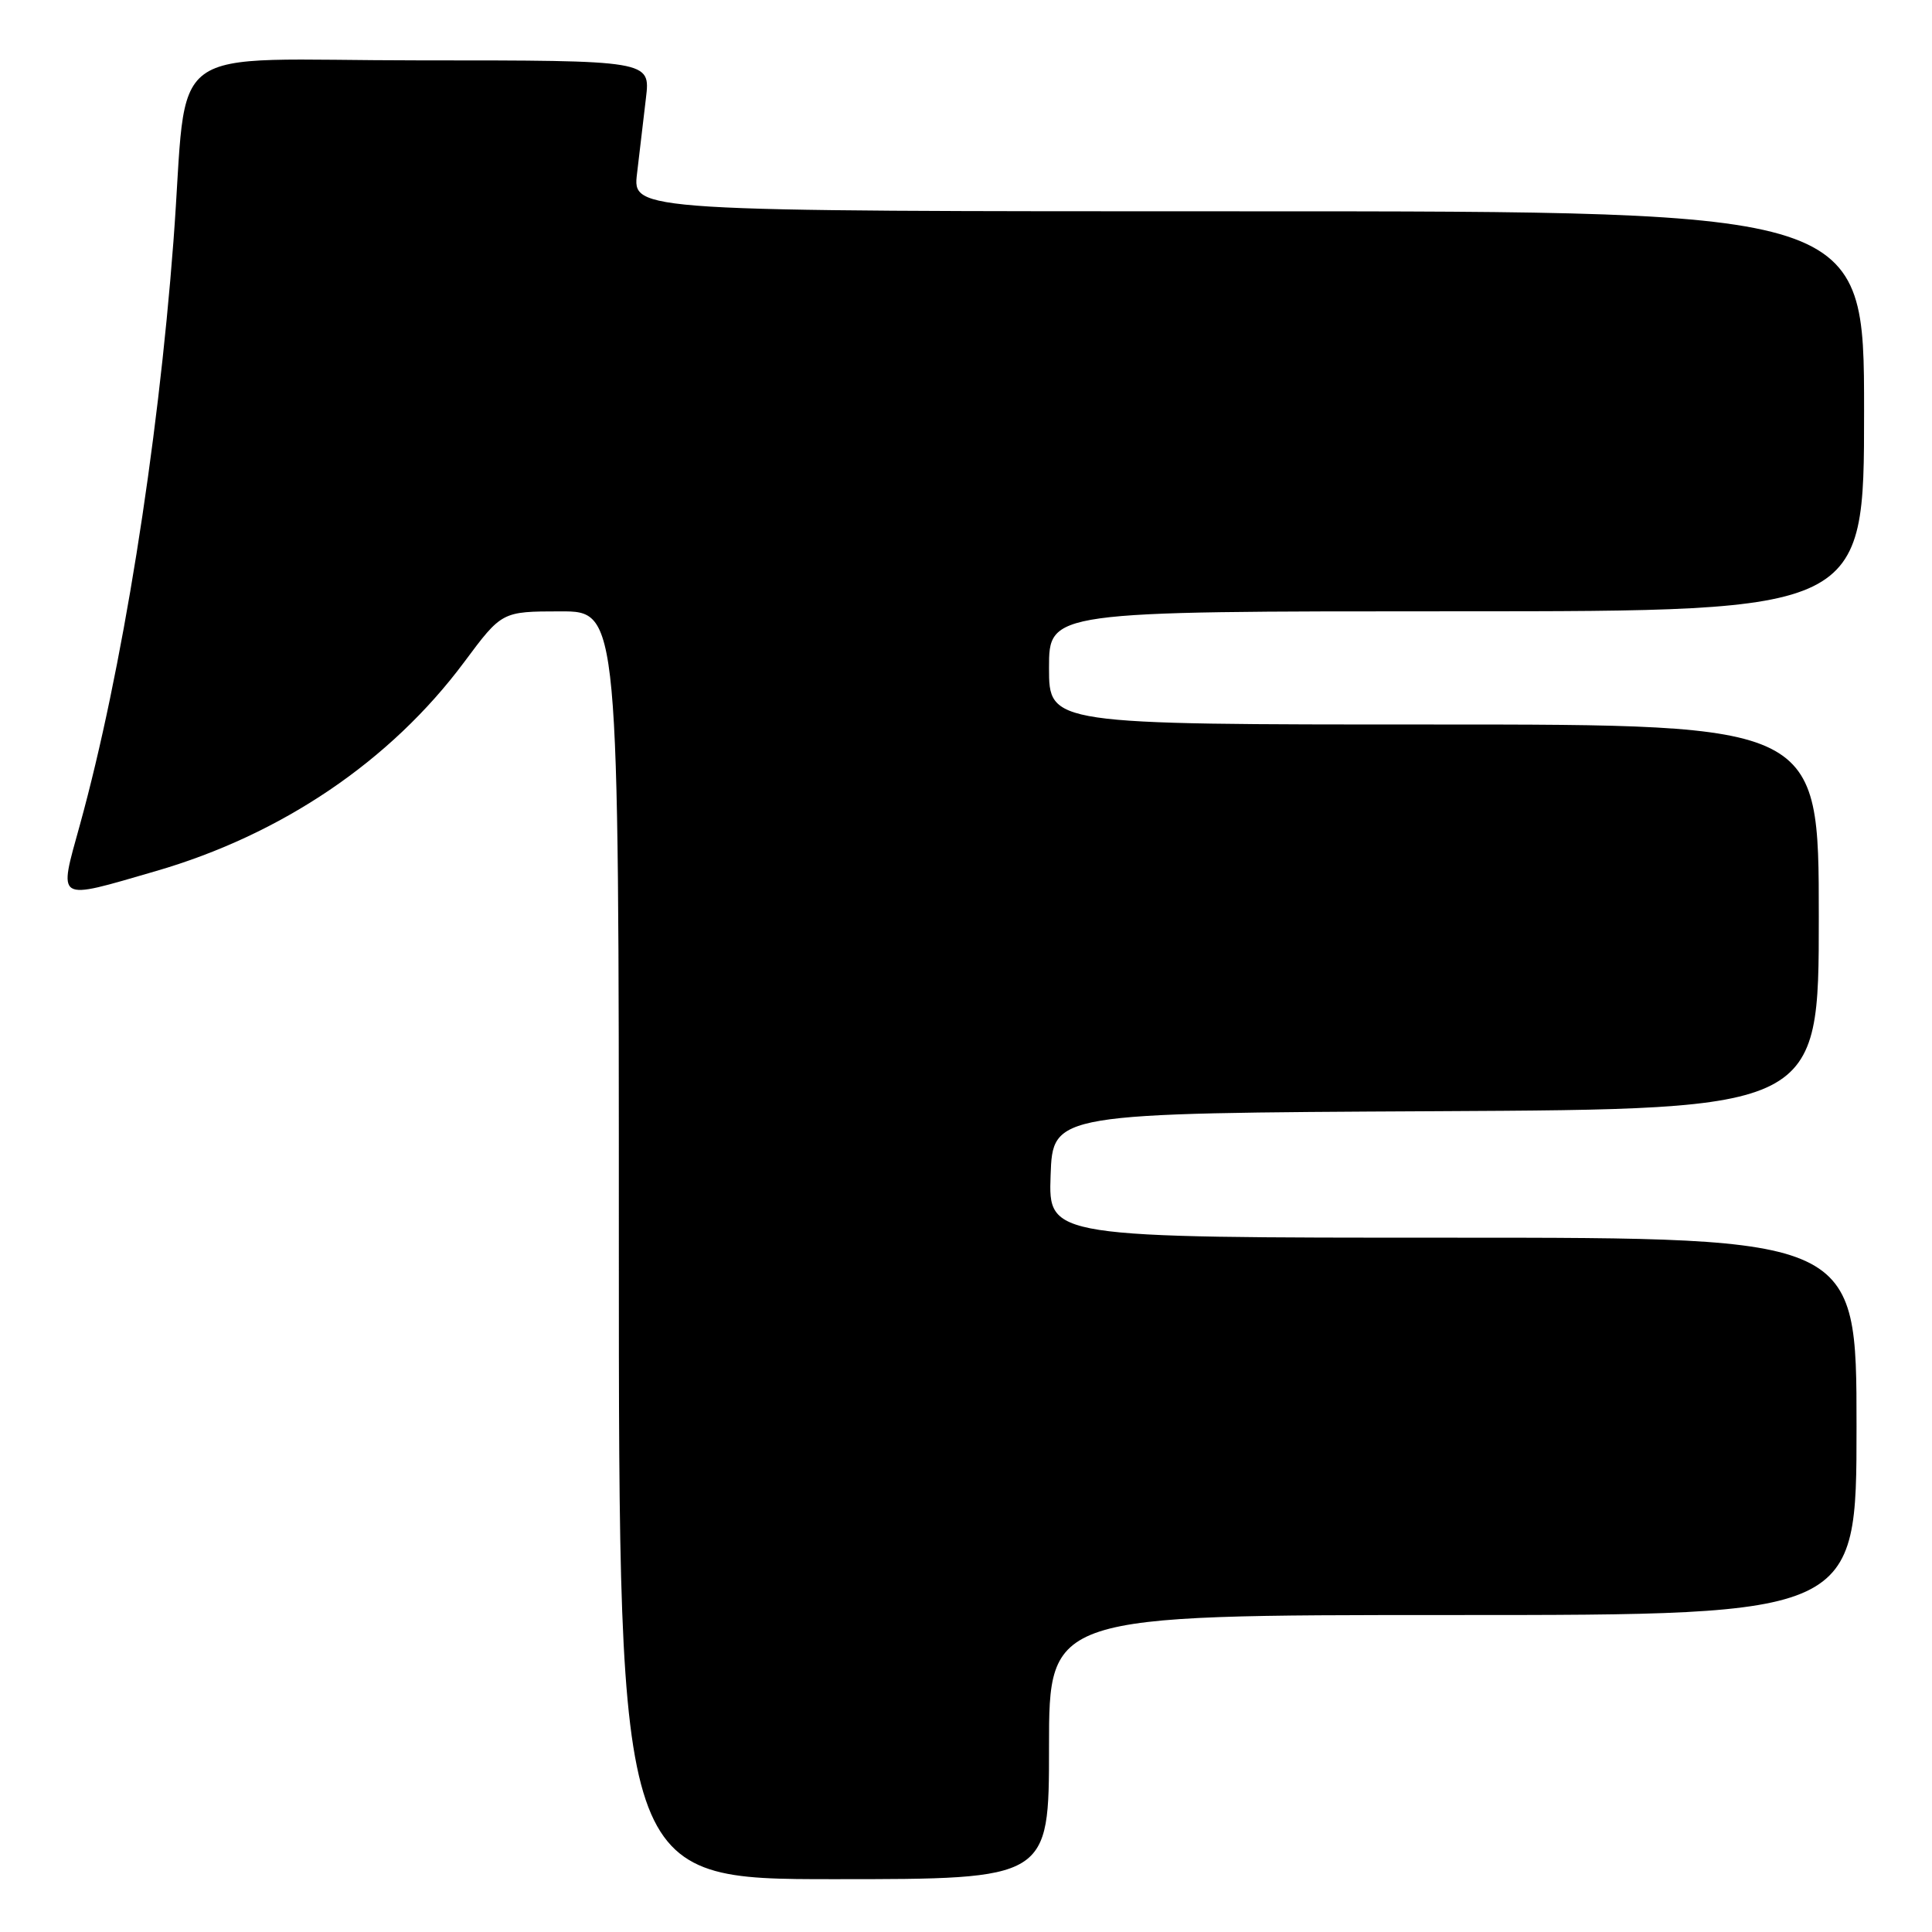 <?xml version="1.0" encoding="UTF-8" standalone="no"?>
<!DOCTYPE svg PUBLIC "-//W3C//DTD SVG 1.1//EN" "http://www.w3.org/Graphics/SVG/1.1/DTD/svg11.dtd" >
<svg xmlns="http://www.w3.org/2000/svg" xmlns:xlink="http://www.w3.org/1999/xlink" version="1.1" viewBox="0 0 256 256">
 <g >
 <path fill="currentColor"
d=" M 139.00 231.50 C 139.00 214.00 139.00 214.00 192.50 214.00 C 246.00 214.00 246.00 214.00 246.00 189.00 C 246.00 164.00 246.00 164.00 192.46 164.00 C 138.92 164.00 138.92 164.00 139.21 155.75 C 139.50 147.50 139.50 147.50 190.25 147.24 C 241.00 146.98 241.00 146.98 241.00 121.49 C 241.00 96.00 241.00 96.00 190.00 96.00 C 139.00 96.00 139.00 96.00 139.00 88.50 C 139.00 81.00 139.00 81.00 193.00 81.00 C 247.00 81.00 247.00 81.00 247.00 54.50 C 247.00 28.00 247.00 28.00 165.41 28.00 C 83.81 28.00 83.81 28.00 84.41 23.00 C 84.73 20.25 85.27 15.75 85.59 13.00 C 86.19 8.00 86.19 8.00 55.67 8.00 C 20.83 8.00 25.04 4.91 22.98 32.00 C 20.90 59.45 16.13 89.19 10.60 109.25 C 7.74 119.62 7.25 119.31 20.60 115.44 C 37.34 110.59 51.75 100.83 61.50 87.74 C 66.50 81.02 66.50 81.02 74.25 81.01 C 82.00 81.00 82.00 81.00 82.00 165.00 C 82.00 249.00 82.00 249.00 110.50 249.00 C 139.00 249.00 139.00 249.00 139.00 231.50 Z "/>
</g>
</svg>